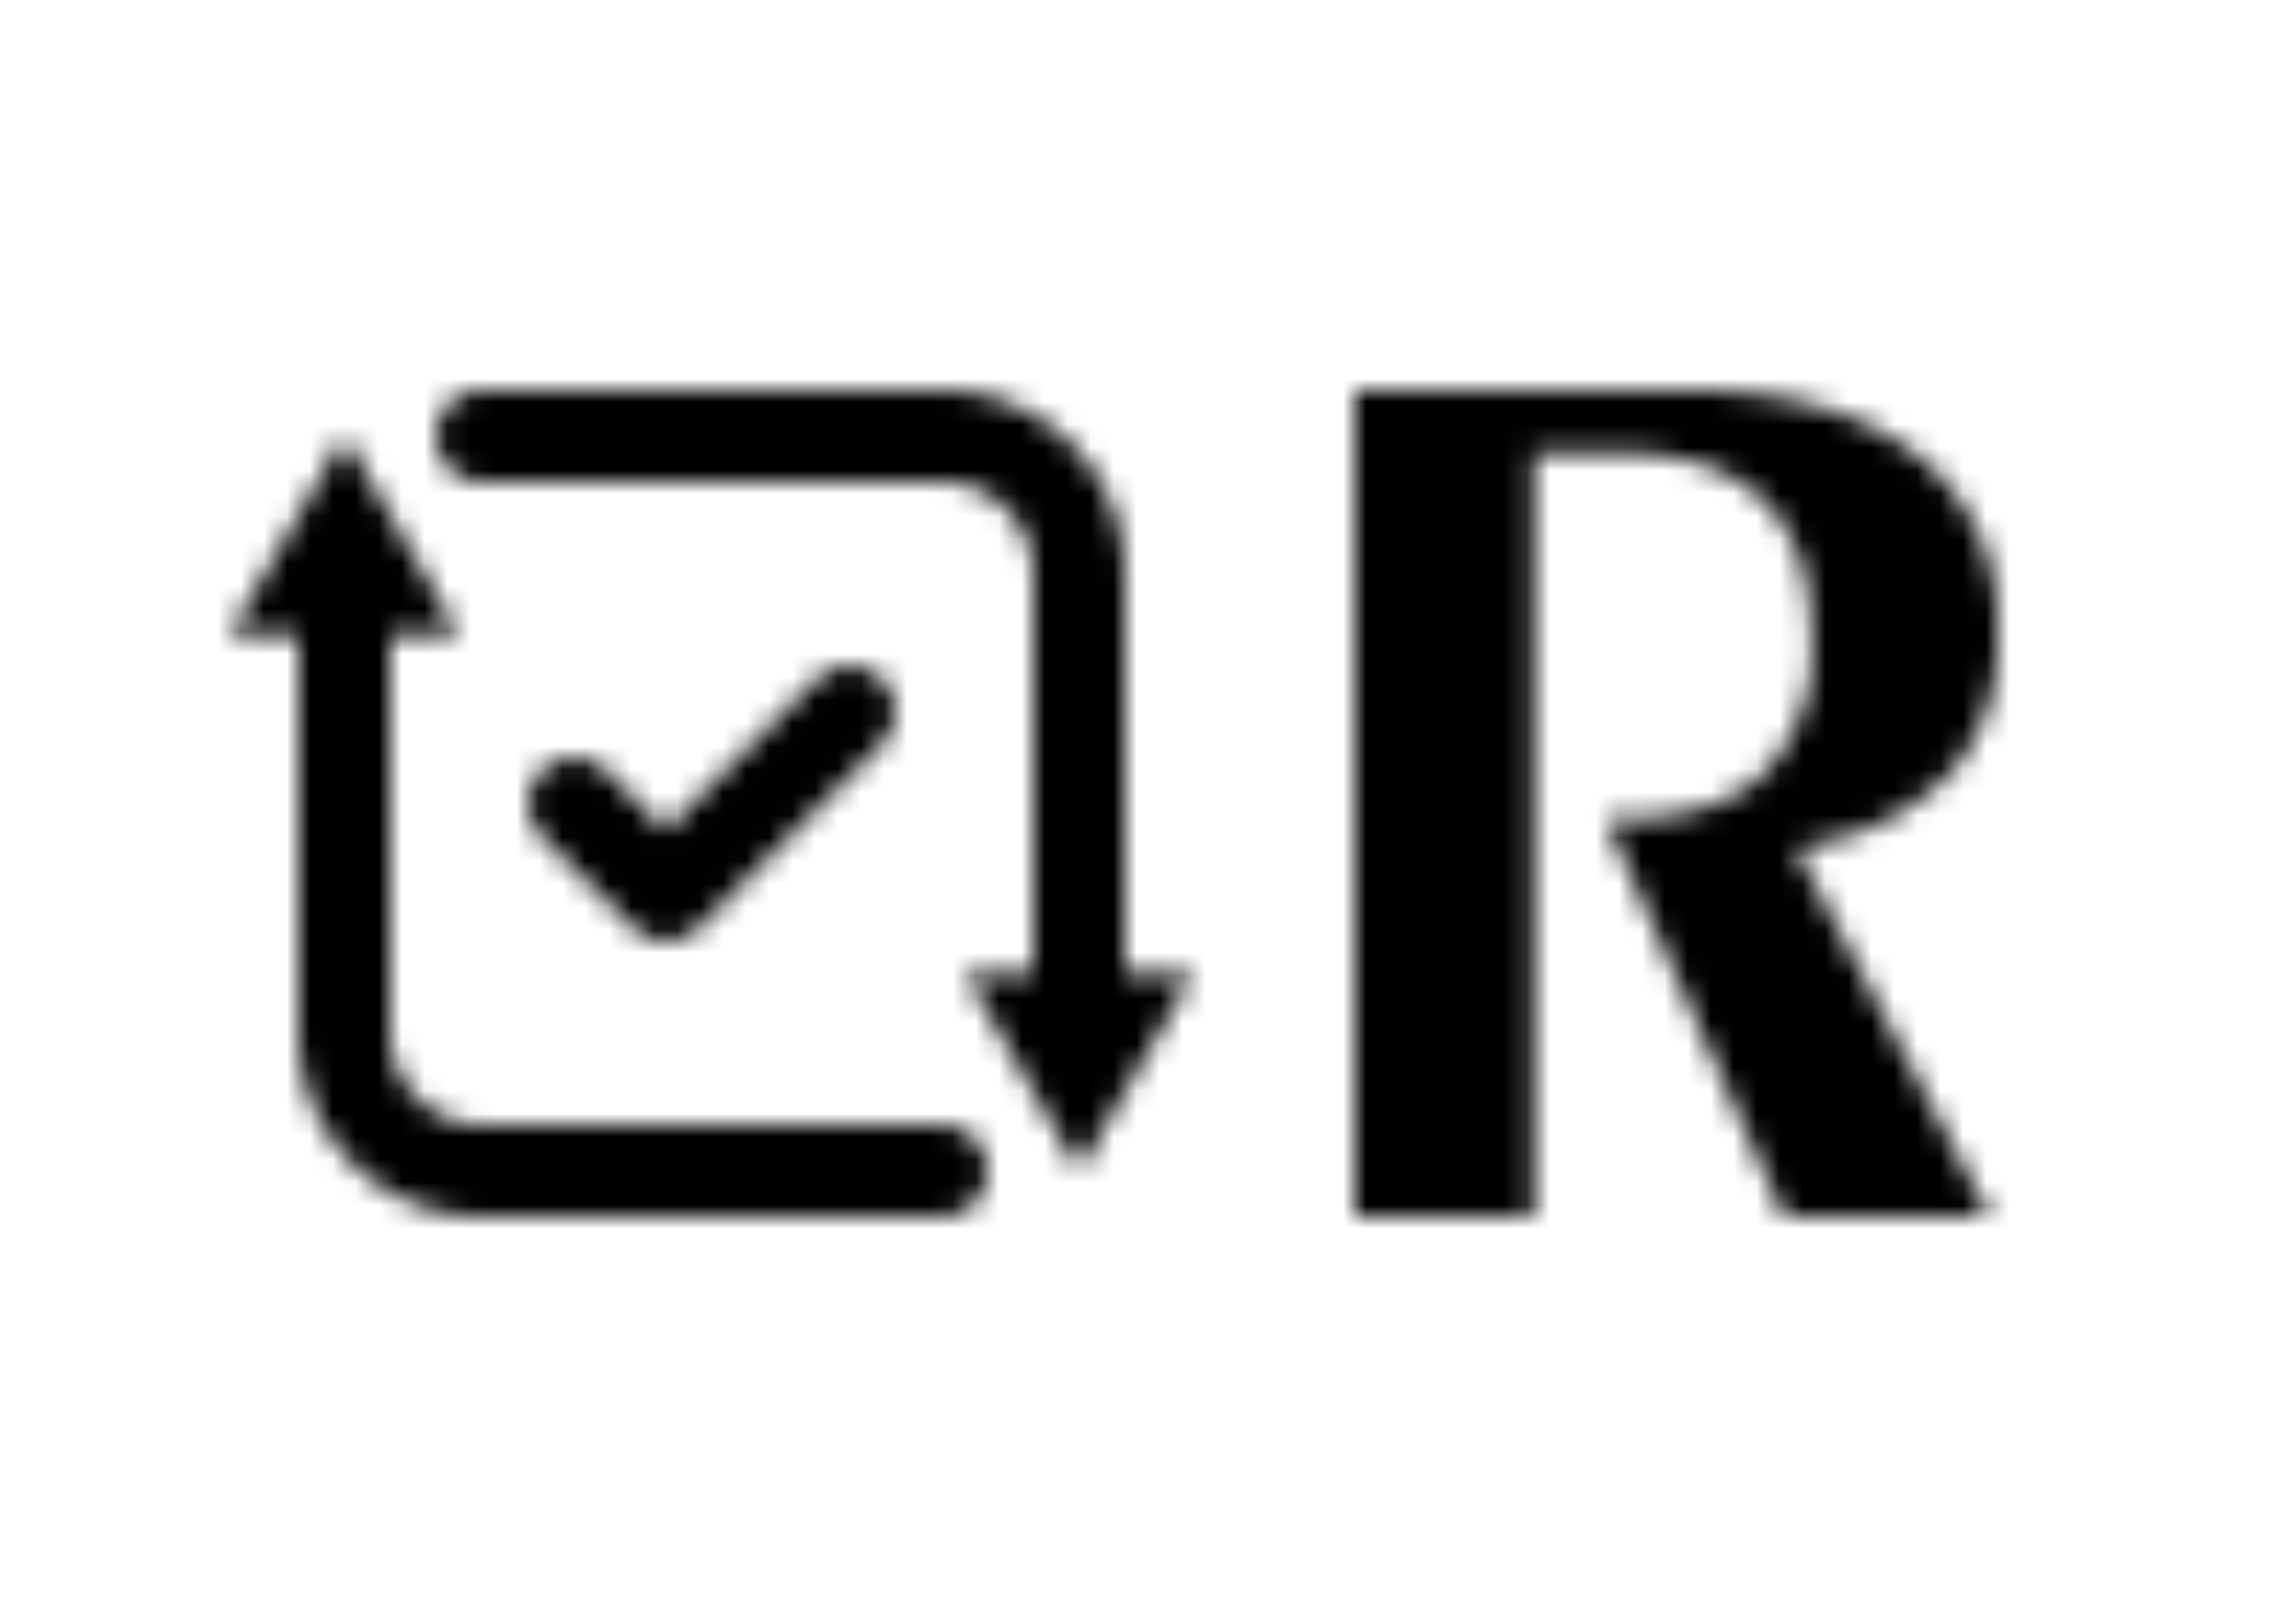 <svg xmlns="http://www.w3.org/2000/svg" xmlns:xlink="http://www.w3.org/1999/xlink" viewBox="0 0 100 70"><defs><filter id="b" x="5" y="5" width="90" height="63.8" filterUnits="userSpaceOnUse" color-interpolation-filters="sRGB"><feColorMatrix values="-1 0 0 0 1 0 -1 0 0 1 0 0 -1 0 1 0 0 0 1 0" result="invert"/><feFlood flood-color="#fff" result="bg"/><feBlend in="invert" in2="bg"/></filter><mask id="a" x="5" y="5" width="90" height="63.8" maskUnits="userSpaceOnUse"><g filter="url(#b)"><path d="M77.7,53,69.91,35.67h.75c2.69,0,4.75-.65,6.12-1.94a7.71,7.71,0,0,0,2.12-5.88c0-2.71-.74-4.77-2.18-6.13s-3.58-2-6.44-2H66.81V53H59V17H73.59c4.24,0,7.59,1,10,2.91A9.33,9.33,0,0,1,87,27.62a8.74,8.74,0,0,1-1.84,5.81,10.51,10.51,0,0,1-5.72,3.25L78.23,37l8.43,16Z" fill="#fff"/><path d="M41,51H21a6,6,0,0,1-6-6V26.18" fill="none" stroke="#fff" stroke-linecap="round" stroke-miterlimit="10" stroke-width="4"/><polygon points="19.99 27.64 15 19 10.01 27.64 19.99 27.64" fill="#fff"/><path d="M21,19H41a6,6,0,0,1,6,6V43.82" fill="none" stroke="#fff" stroke-linecap="round" stroke-miterlimit="10" stroke-width="4"/><polygon points="42.01 42.37 47 51 51.99 42.37 42.01 42.37" fill="#fff"/><path d="M25,35l4,4,8-8" fill="none" stroke="#fff" stroke-linecap="round" stroke-linejoin="round" stroke-width="4"/></g></mask></defs><title>reusable-ui mask</title><g mask="url(#a)"><rect x="5" y="5" width="90" height="60" rx="10"/></g></svg>